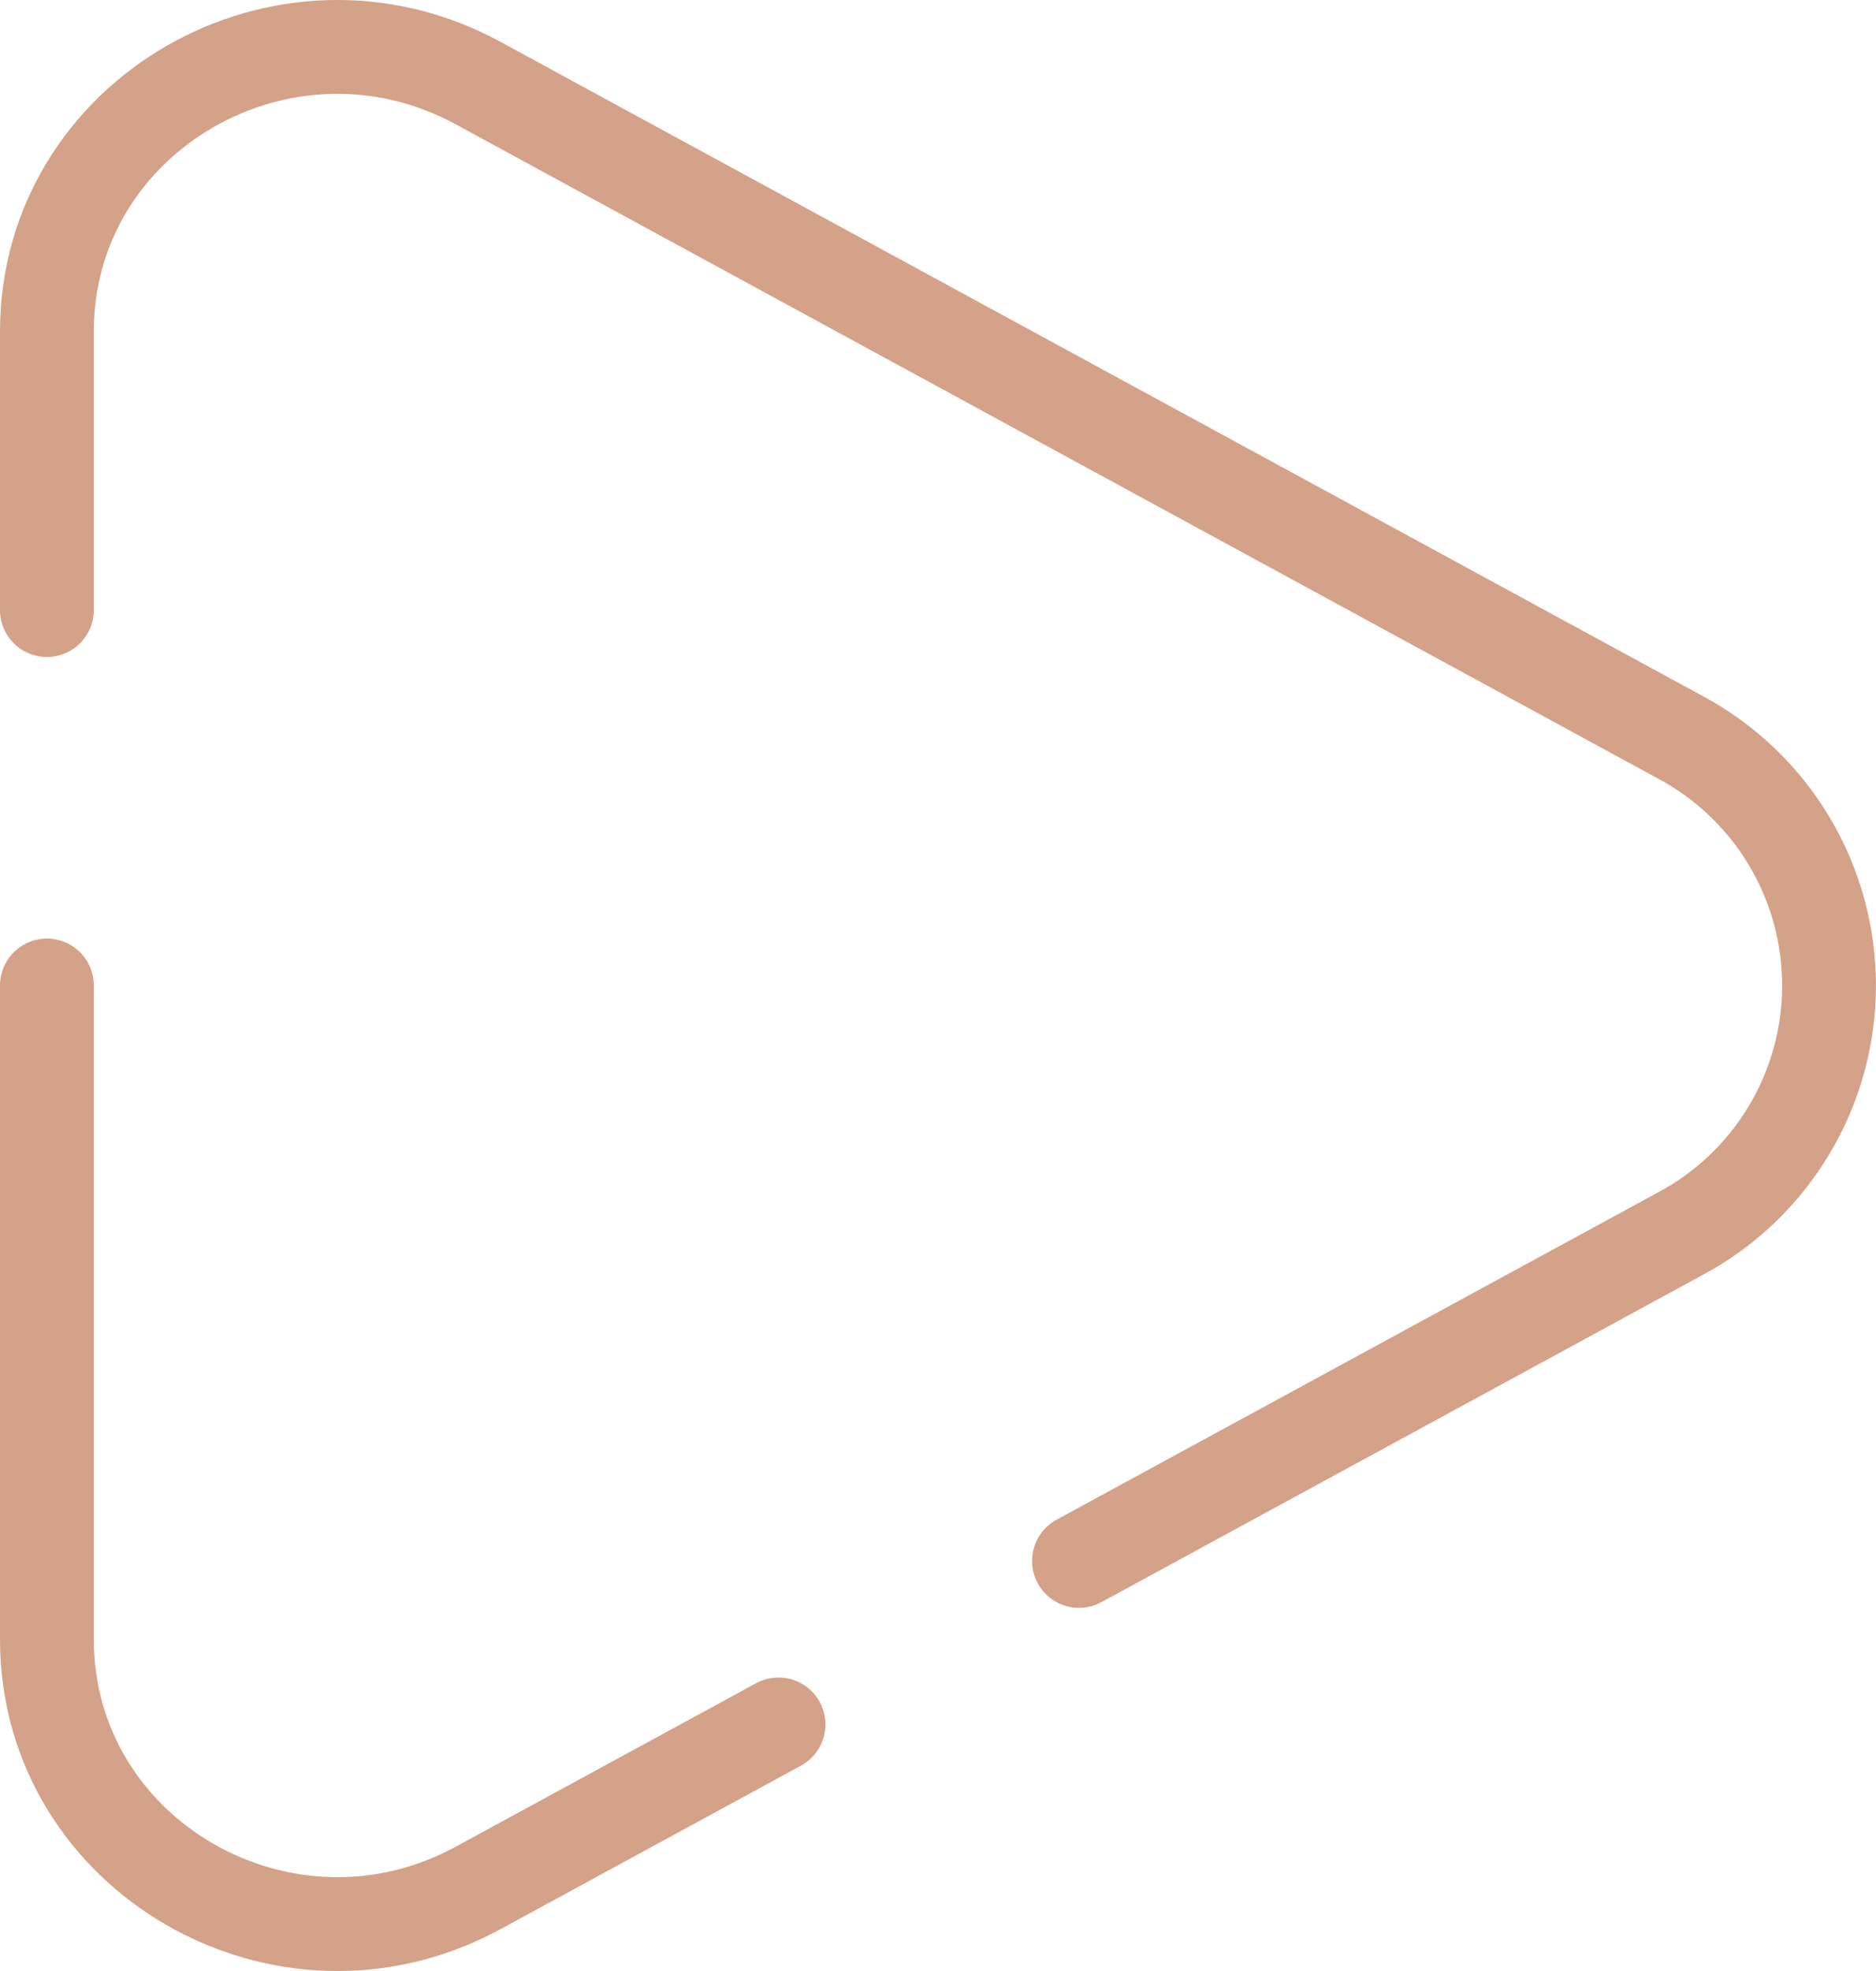 <svg width="40" height="42" viewBox="0 0 40 42" fill="none" xmlns="http://www.w3.org/2000/svg">
<path d="M1 21V34.934C1 39.554 6.068 42.472 10.194 40.23L16.6 36.746M1 13V7.066C1 2.446 6.068 -0.472 10.194 1.77L35.818 15.706C36.779 16.217 37.582 16.98 38.142 17.912C38.703 18.845 38.999 19.912 38.999 21C38.999 22.088 38.703 23.156 38.142 24.088C37.582 25.021 36.779 25.783 35.818 26.294L23.006 33.262" stroke="#D4A288" stroke-width="2" stroke-linecap="round"/>
</svg>

